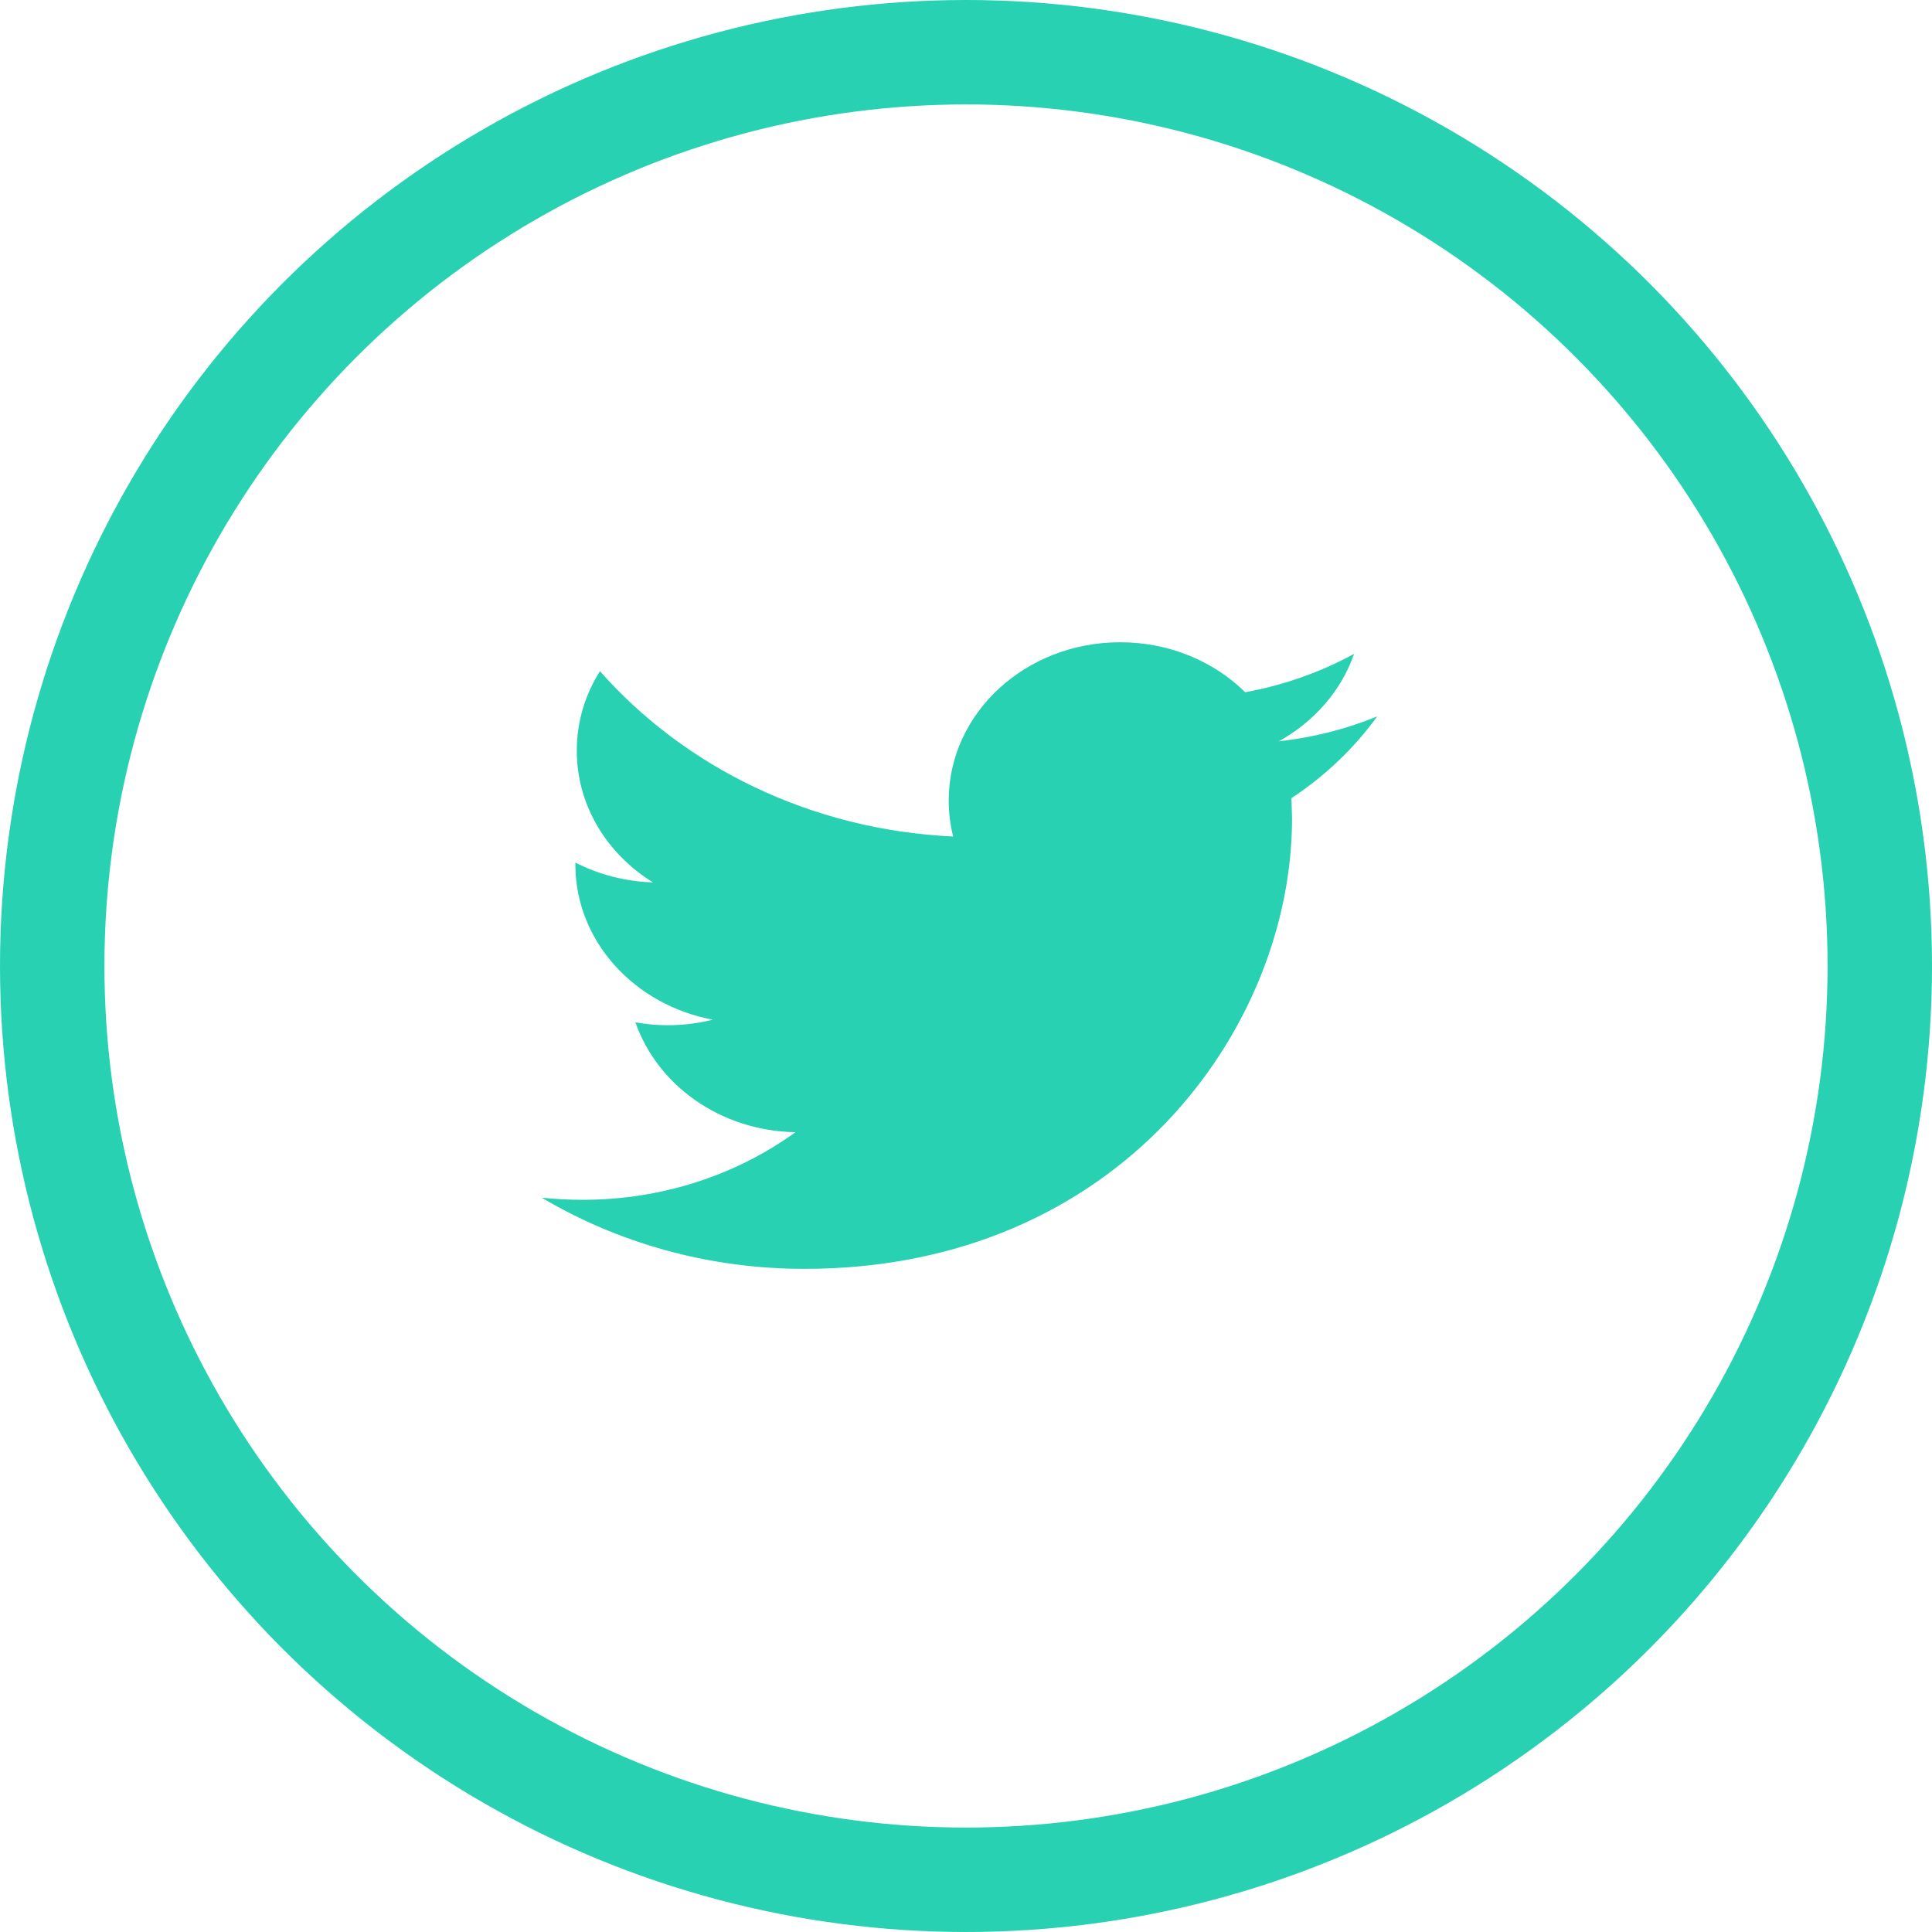 <?xml version="1.0" encoding="UTF-8"?>
<svg width="37px" height="37px" viewBox="0 0 37 37" version="1.1" xmlns="http://www.w3.org/2000/svg" xmlns:xlink="http://www.w3.org/1999/xlink">
    <!-- Generator: Sketch 55.1 (78136) - https://sketchapp.com -->
    <title>twitter</title>
    <desc>Created with Sketch.</desc>
    <g id="Pages" stroke="none" stroke-width="1" fill="none" fill-rule="evenodd">
        <g id="Blog---Single" transform="translate(-419, -1128)">
            <g id="twitter" transform="translate(420, 1129)">
                <g id="twitter-logo-silhouette" transform="translate(9, 11)" fill="#28D1B1" fill-rule="nonzero">
                    <path d="M16.375,1.72 C15.786,1.961 15.154,2.124 14.49,2.197 C15.168,1.822 15.687,1.228 15.933,0.522 C15.297,0.869 14.595,1.121 13.847,1.257 C13.249,0.667 12.397,0.3 11.452,0.3 C9.639,0.3 8.169,1.657 8.169,3.33 C8.169,3.567 8.198,3.799 8.254,4.02 C5.527,3.894 3.108,2.687 1.49,0.854 C1.207,1.301 1.046,1.821 1.046,2.377 C1.046,3.429 1.626,4.356 2.506,4.899 C1.968,4.882 1.462,4.746 1.019,4.519 L1.019,4.557 C1.019,6.024 2.151,7.249 3.651,7.528 C3.376,7.597 3.086,7.634 2.787,7.634 C2.575,7.634 2.37,7.615 2.169,7.578 C2.587,8.783 3.798,9.659 5.234,9.683 C4.111,10.495 2.696,10.978 1.158,10.978 C0.893,10.978 0.632,10.963 0.375,10.937 C1.828,11.798 3.552,12.3 5.406,12.3 C11.444,12.3 14.744,7.682 14.744,3.678 L14.733,3.285 C15.378,2.861 15.936,2.327 16.375,1.72 Z" id="Path"></path>
                </g>
                <circle id="Oval" stroke="#28D1B1" stroke-width="2" cx="17.5" cy="17.5" r="17.5"></circle>
            </g>
        </g>
    </g>
</svg>